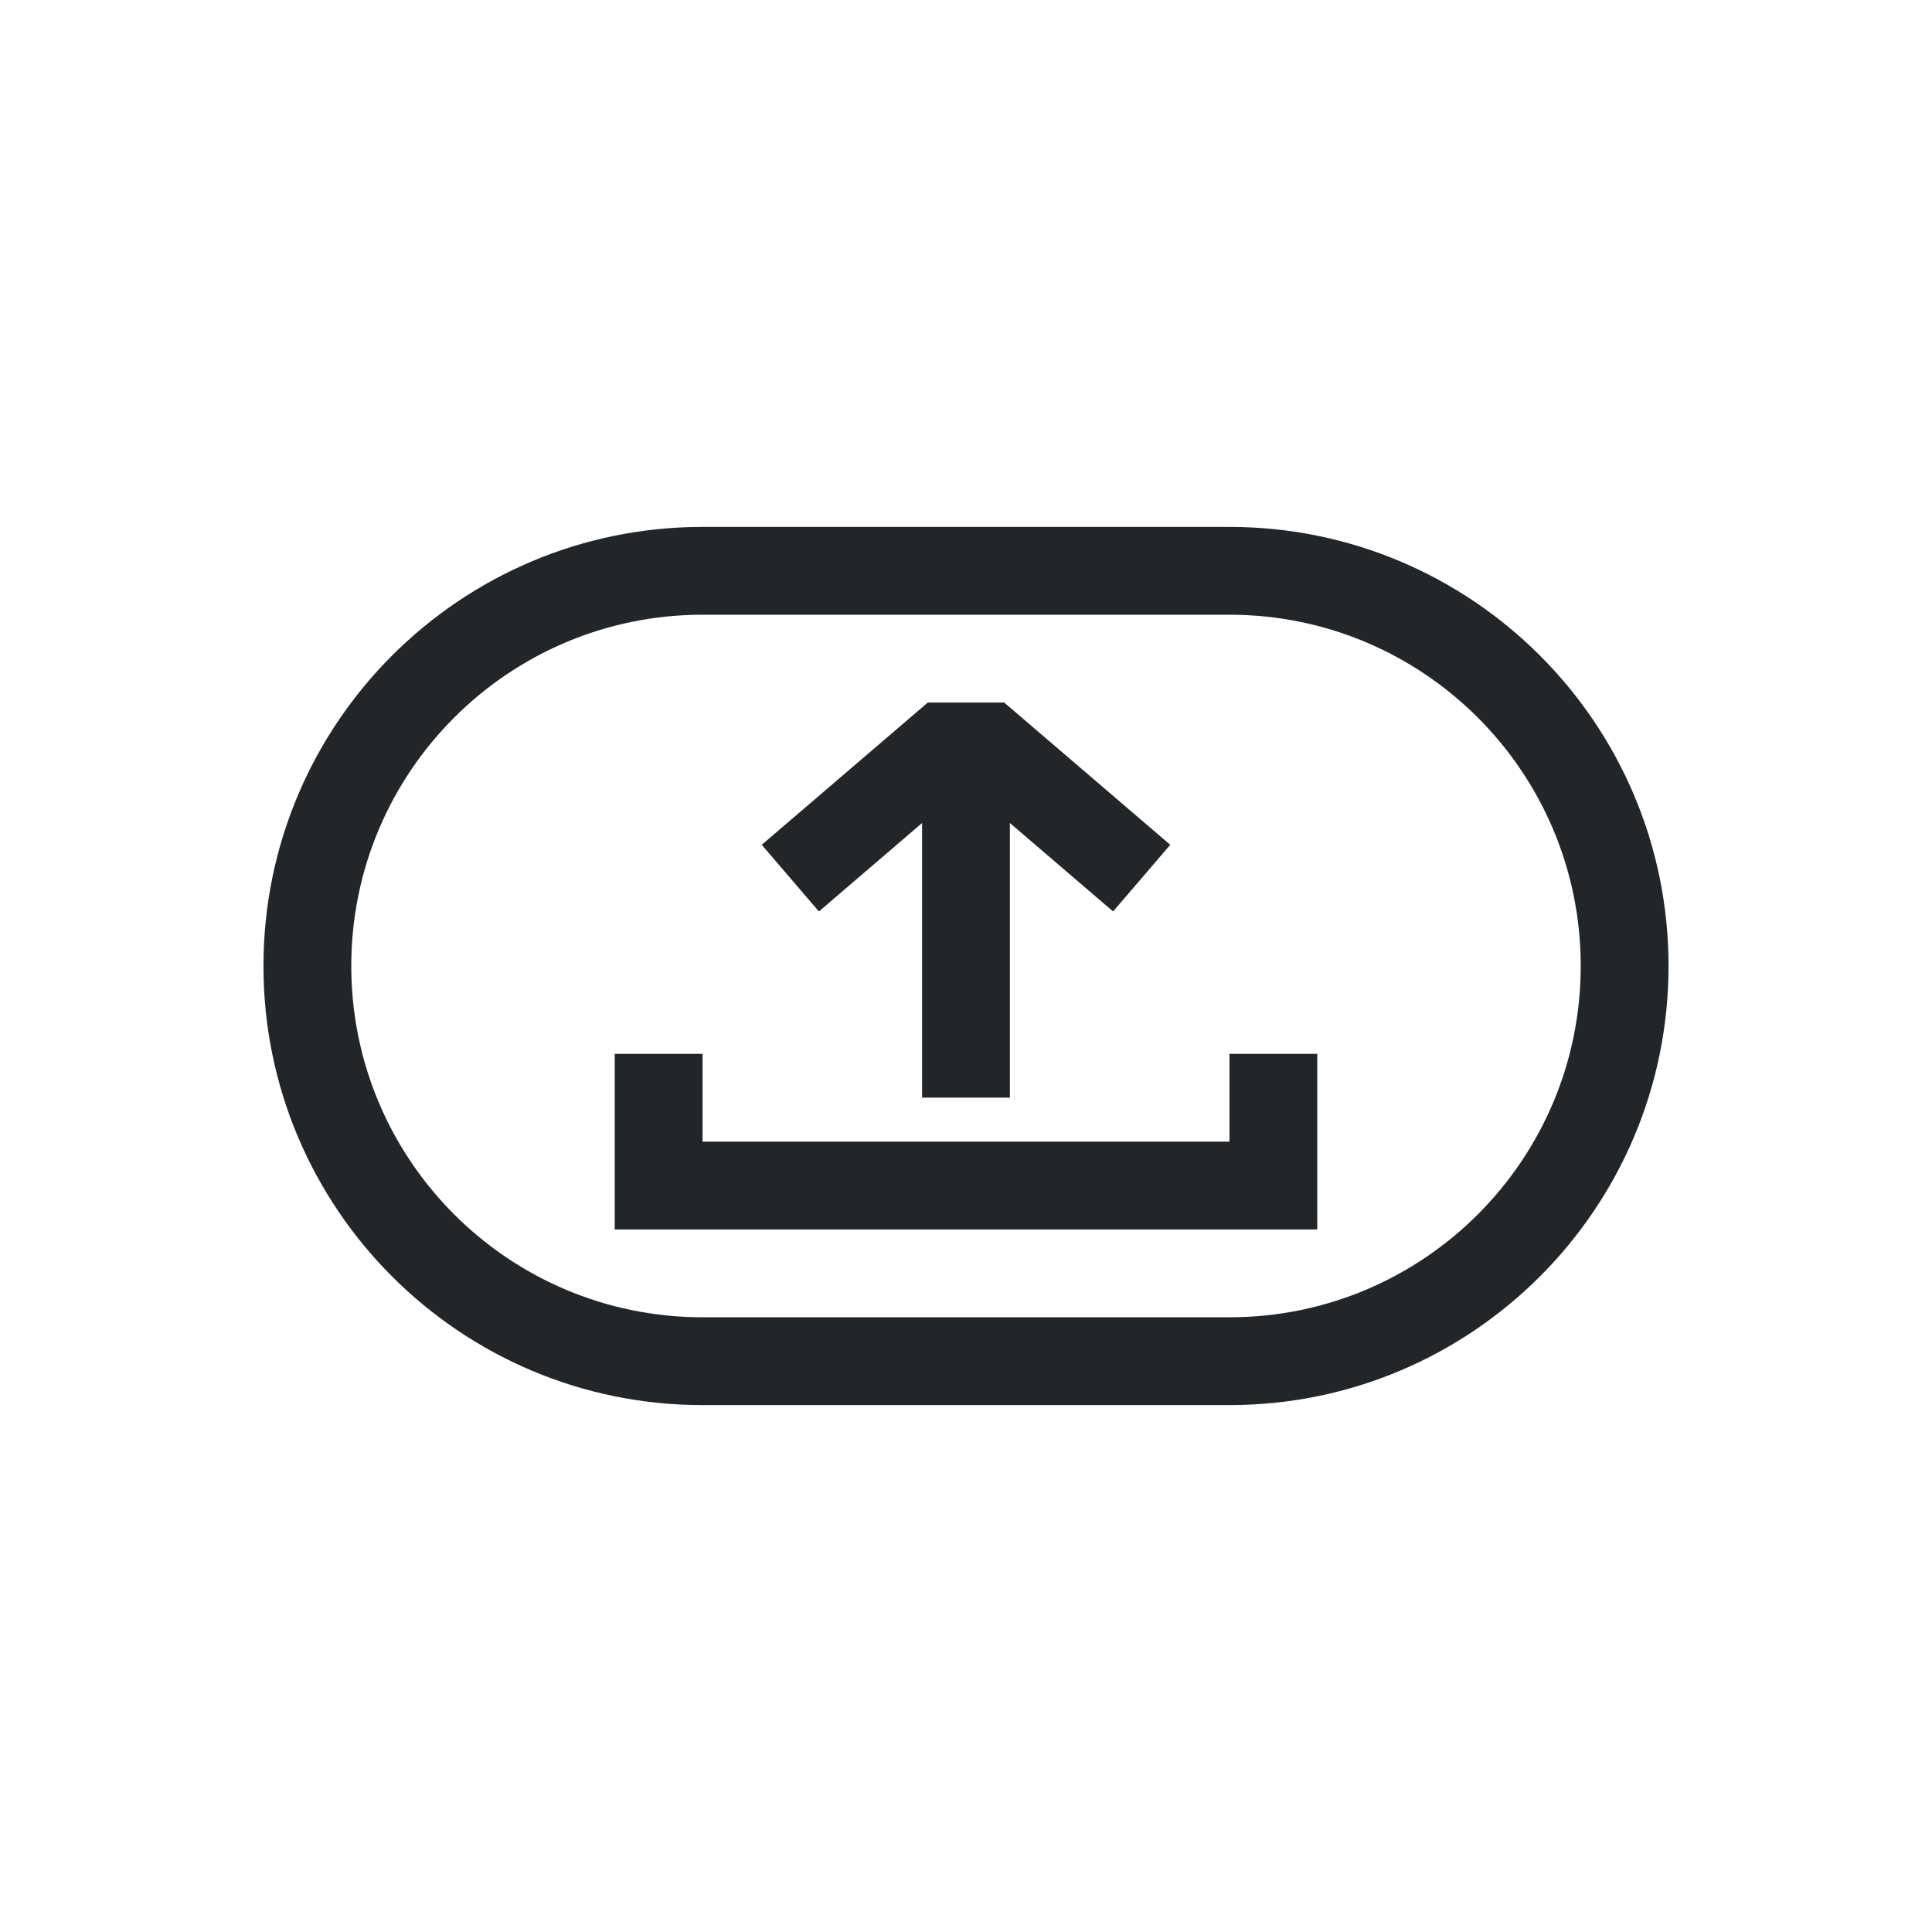<svg viewBox="0 0 22 22" xmlns="http://www.w3.org/2000/svg">
    <style type="text/css" id="current-color-scheme">
      .ColorScheme-Text {
        color:#232629;
      }
    </style>
    <path
        style="fill:currentColor;fill-opacity:1;stroke:none"
        class="ColorScheme-Text"
        clip-rule="evenodd"
        fill-rule="evenodd"
        d="m14 7h-6c-2.209 0-4 1.791-4 4 0 2.209 1.791 4 4 4h6c2.209 0 4-1.791 4-4 0-2.209-1.791-4-4-4zm-6-1c-2.761 0-5 2.239-5 5 0 2.761 2.239 5 5 5h6c2.761 0 5-2.239 5-5 0-2.761-2.239-5-5-5z" />
    <path
        style="fill:currentColor;fill-opacity:1;stroke:none"
        class="ColorScheme-Text"
        d="m10.565 8h.87l1.891 1.62-.651.759-1.175-1.007v3.127h-1v-3.127l-1.175 1.007-.651-.759zm-3.565 4h1v1h6v-1h1v2h-8z" />
</svg>
